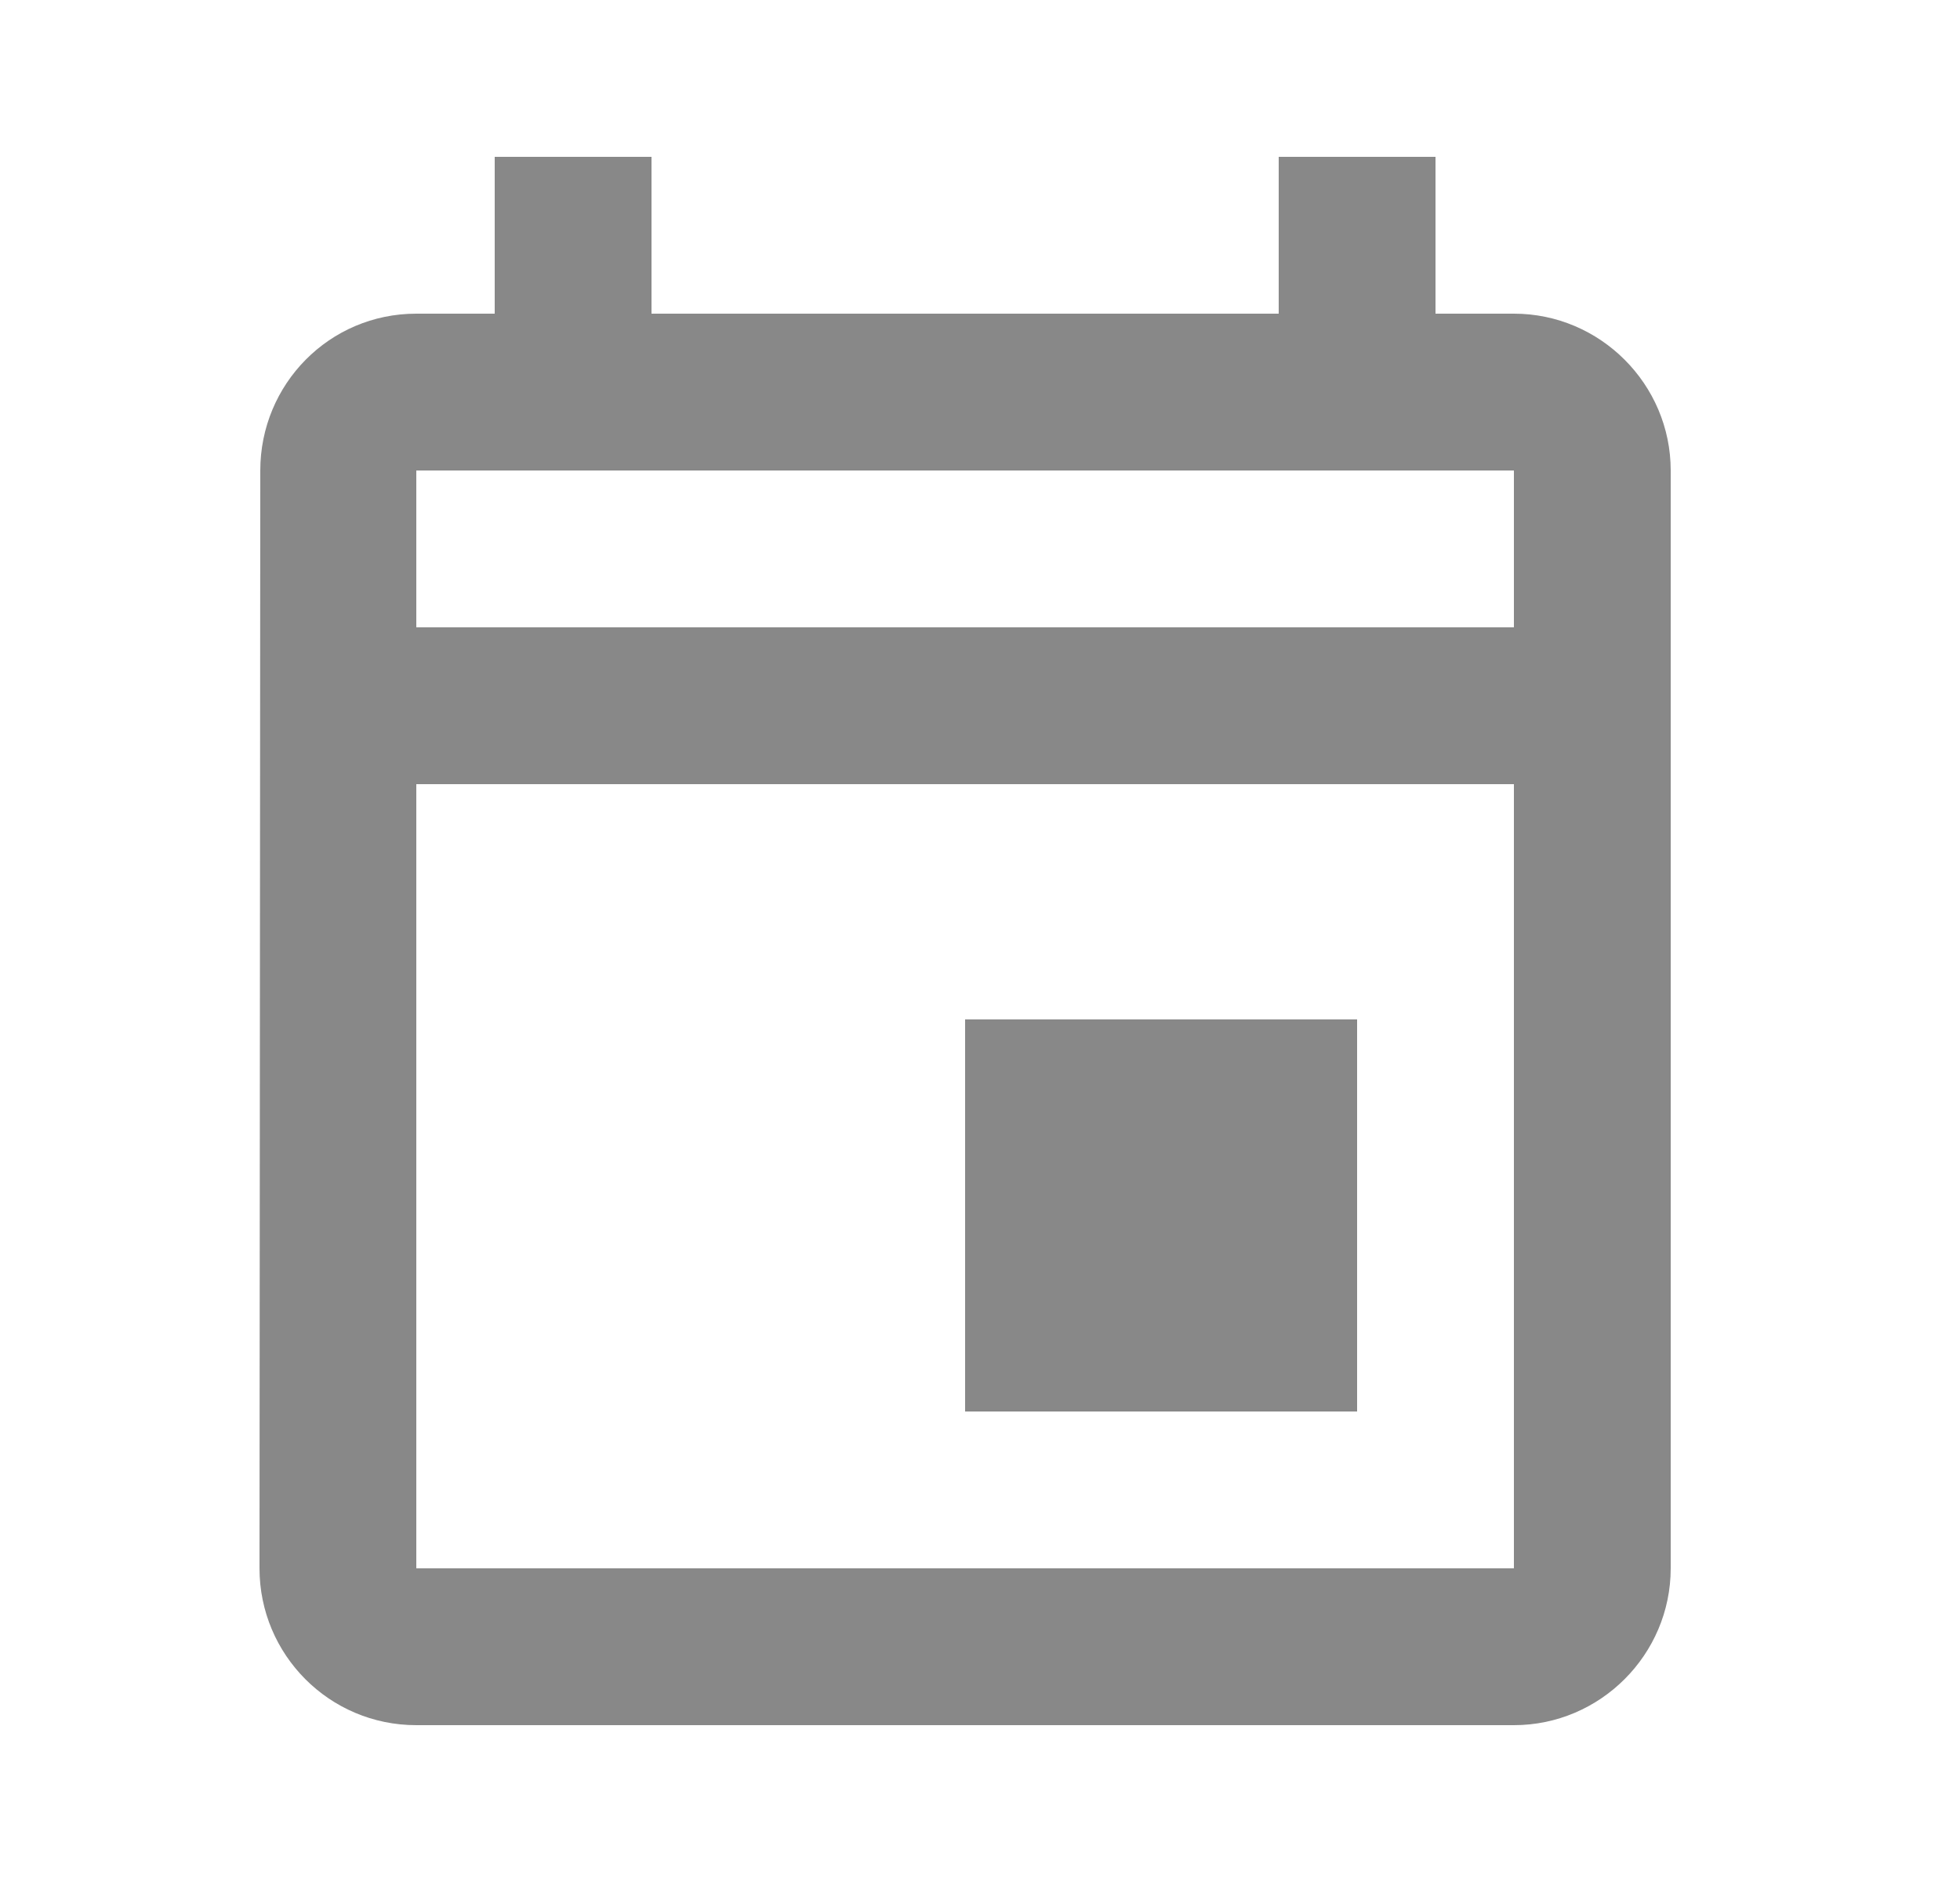 <svg width="25" height="24" viewBox="0 0 25 24" fill="none" xmlns="http://www.w3.org/2000/svg">
<g id="event_black_24dp 1" clip-path="url(#clip0_4_18)">
<path id="Vector" d="M19.31 4H18.31V2H16.31V4H8.31V2H6.31V4H5.31C4.2 4 3.32 4.9 3.32 6L3.31 20C3.31 21.1 4.2 22 5.31 22H19.31C20.41 22 21.31 21.1 21.31 20V6C21.31 4.9 20.41 4 19.31 4ZM19.31 20H5.31V10H19.31V20ZM19.31 8H5.31V6H19.31V8ZM12.31 13H17.31V18H12.31V13Z" fill="#888888"/>
</g>
<defs>
<clipPath id="clip0_4_18">
<rect width="24" height="24" fill="white" transform="translate(0.31)"/>
</clipPath>
</defs>
</svg>
